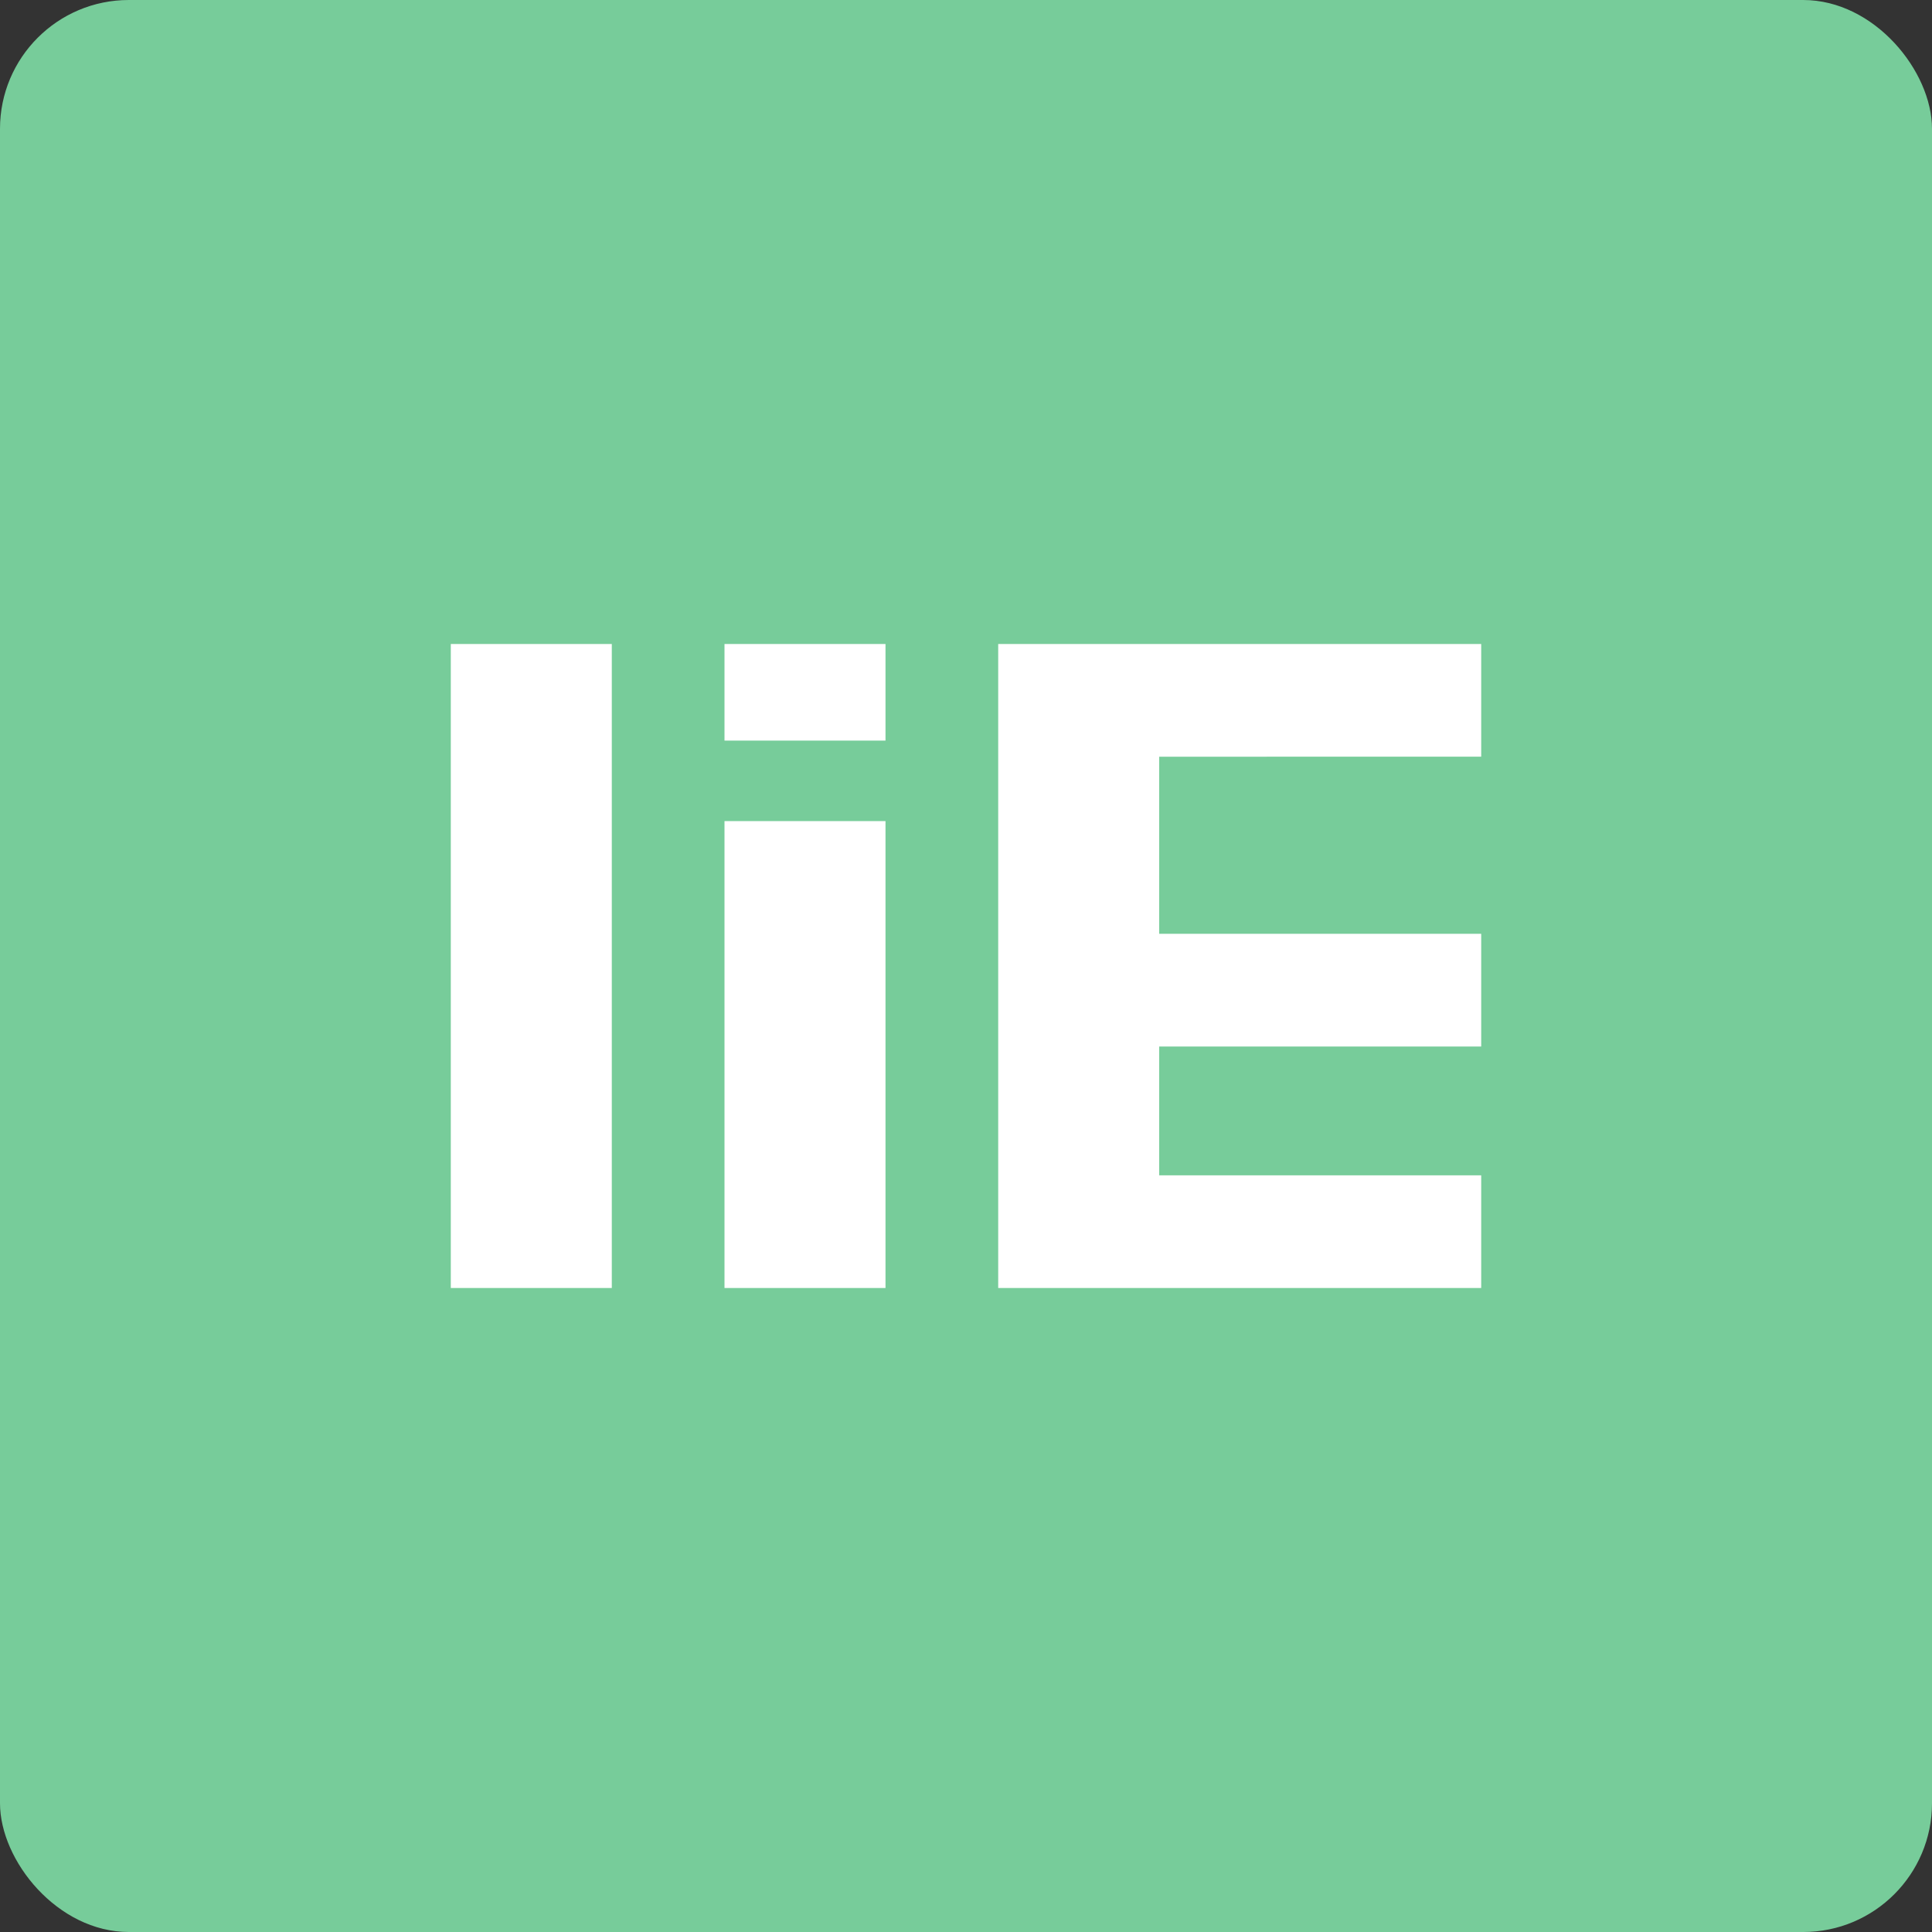 <?xml version="1.0" encoding="utf-8"?>
<svg xmlns="http://www.w3.org/2000/svg" width="120" height="120" viewBox="0 0 120 120">
  <rect x="0" y="0" width="120" height="120" fill="#333333" stroke="none"/>
  <rect width="120" height="120" rx="8" ry="8" fill="#77CC9A"/>
  <g fill="#FFFFFF">
    <path d="M28,40h10v40H28V40z"/>
    <path d="M45,40h10v6h-10V40z M45,51h10v29H45V51z"/>
    <path d="M62,40h30v7H72v11h20v7H72v8h20v7H62V40z"/>
  </g>
</svg>